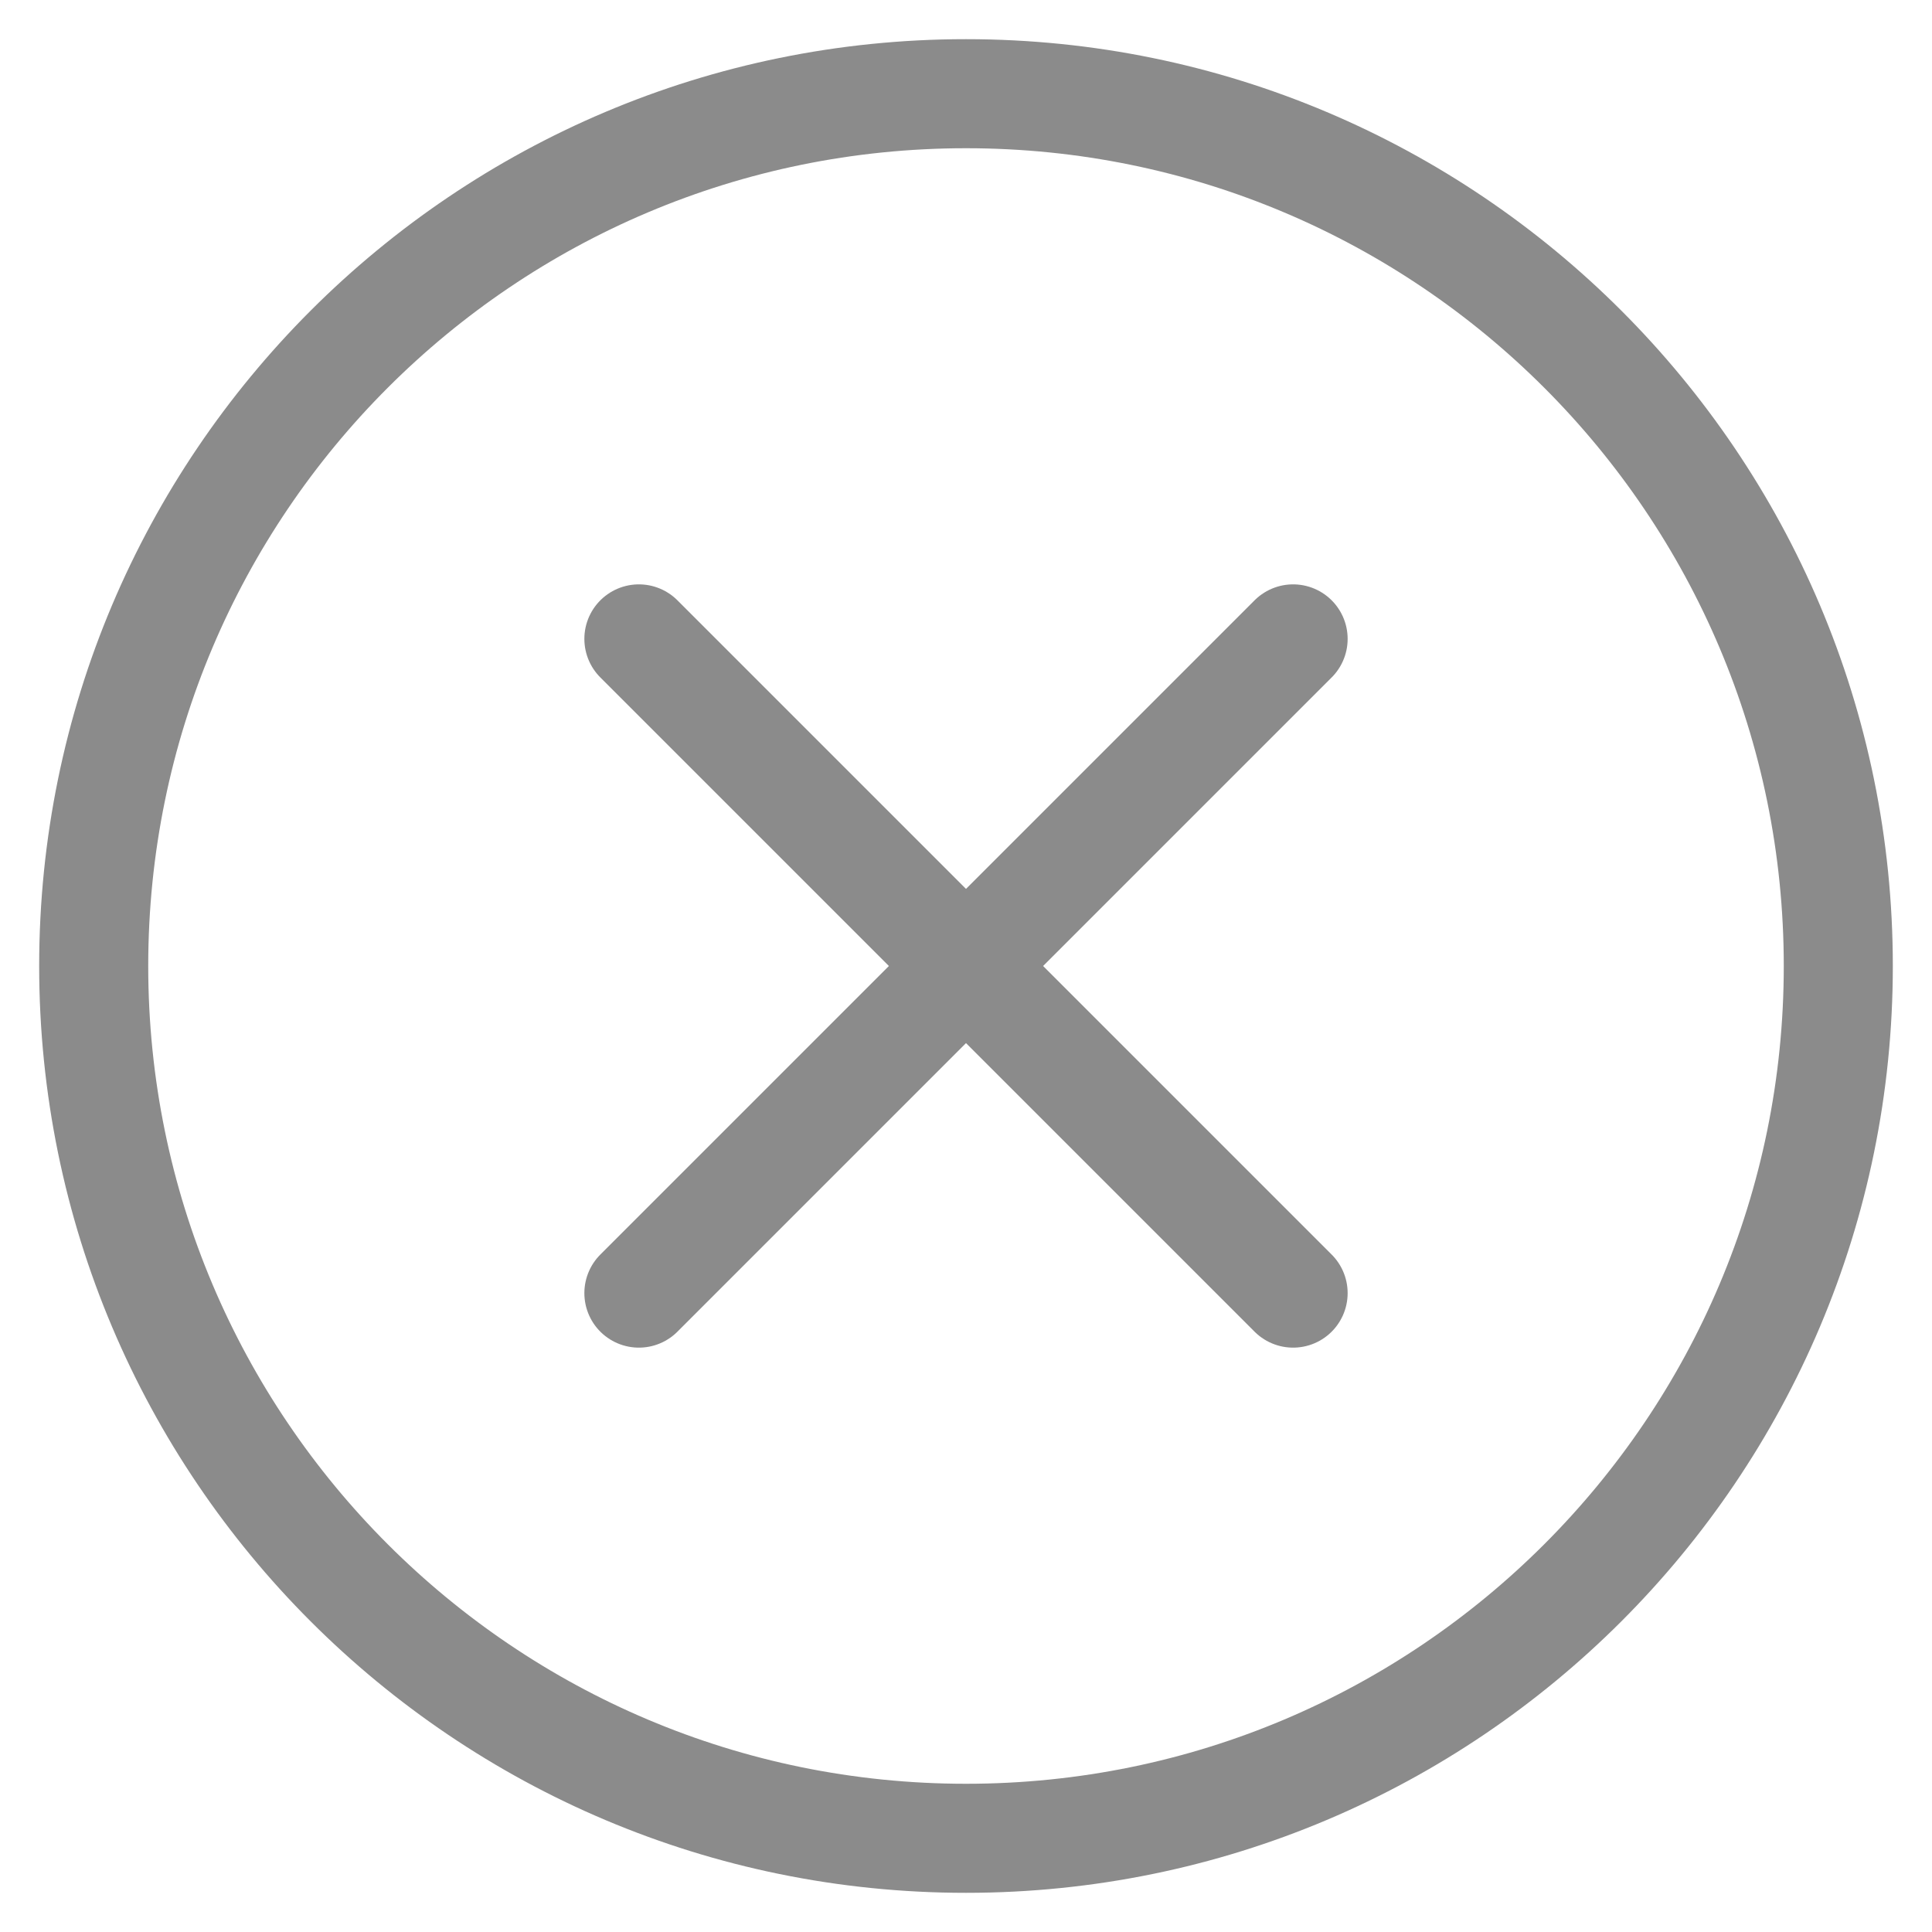 <svg width="54" height="54" viewBox="0 0 54 54" fill="none" xmlns="http://www.w3.org/2000/svg">
<path d="M27 51.381C40.465 51.381 51.381 40.465 51.381 27C51.381 13.535 40.465 2.619 27 2.619C13.535 2.619 2.619 13.535 2.619 27C2.619 40.465 13.535 51.381 27 51.381Z" stroke="#8B8B8B" stroke-width="3.048" stroke-linecap="round" stroke-linejoin="round"/>
<path d="M17.857 17.857L36.143 36.143M36.143 17.857L17.857 36.143" stroke="#8B8B8B" stroke-width="3.048" stroke-linecap="round" stroke-linejoin="round"/>
</svg>
